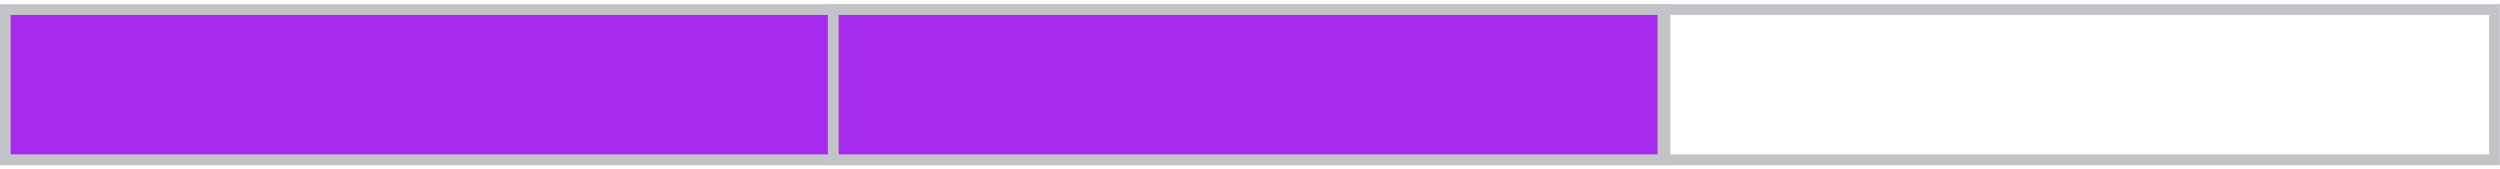 <?xml version="1.0" encoding="UTF-8"?>
<!DOCTYPE svg PUBLIC "-//W3C//DTD SVG 1.1//EN" "http://www.w3.org/Graphics/SVG/1.1/DTD/svg11.dtd">
<!-- Creator: CorelDRAW 2020 (64-Bit) -->
<svg xmlns="http://www.w3.org/2000/svg" xml:space="preserve" width="118px" height="8px" version="1.1" style="shape-rendering:geometricPrecision; text-rendering:geometricPrecision; image-rendering:optimizeQuality; fill-rule:evenodd; clip-rule:evenodd"
viewBox="0 0 118 7.6"
 xmlns:xlink="http://www.w3.org/1999/xlink"
 xmlns:xodm="http://www.corel.com/coreldraw/odm/2003">
 <defs>
  <style type="text/css">
   <![CDATA[
    .str0 {stroke:#C2C4C8;stroke-width:0.51;stroke-miterlimit:22.926}
    .fil1 {fill:none;fill-rule:nonzero}
    .fil0 {fill:#A62BED;fill-rule:nonzero}
   ]]>
  </style>
 </defs>
 <g id="Слой_x0020_1">
  <rect class="fil0 str0" x="0.25" y="0.25" width="39.16" height="7.09"/>
  <rect class="fil1 str0" x="39.42" y="0.25" width="39.16" height="7.09"/>
  <rect class="fil1 str0" x="78.58" y="0.25" width="39.16" height="7.09"/>
  <rect class="fil0 str0" x="39.33" y="0.25" width="39.16" height="7.09"/>
 </g>
</svg>
